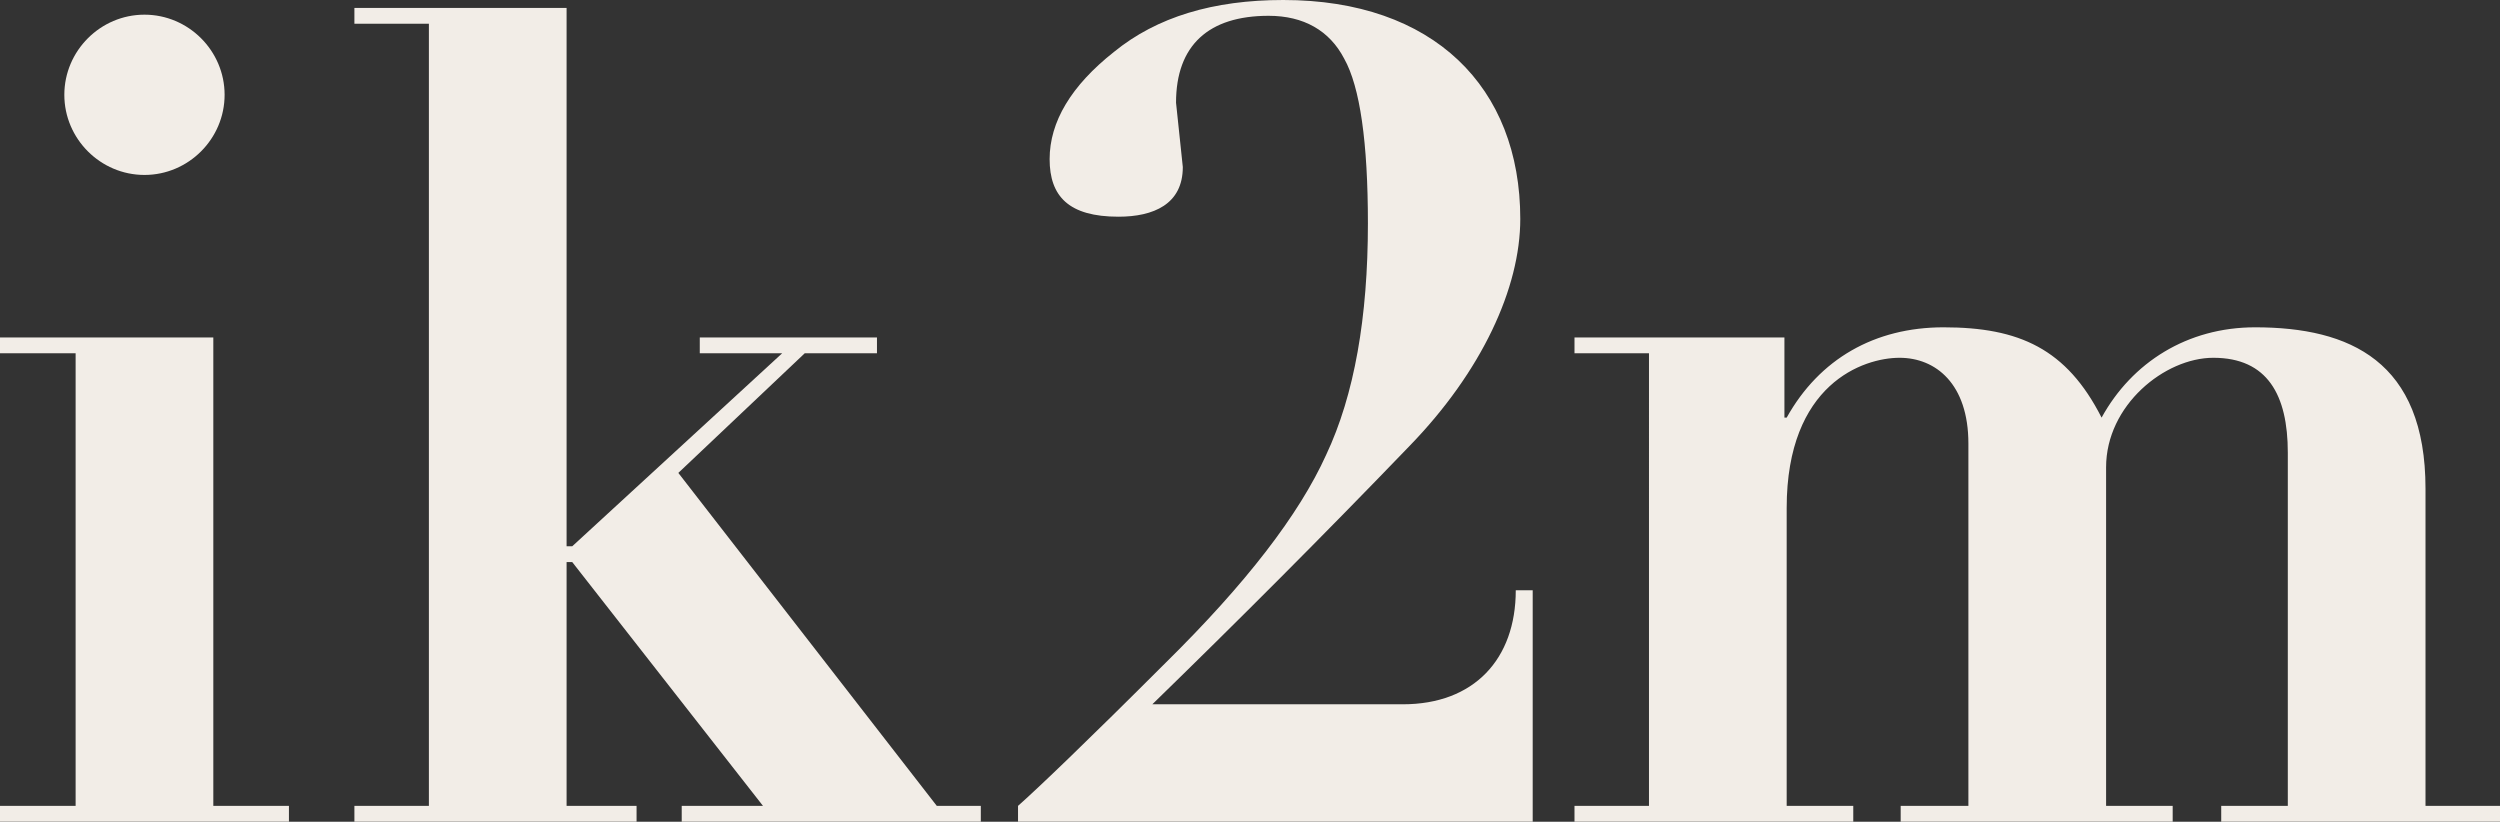 <?xml version="1.0" encoding="UTF-8"?>
<svg id="_レイヤー_2" data-name="レイヤー 2" xmlns="http://www.w3.org/2000/svg" viewBox="0 0 708.8 232.97">
  <rect x="0" y="0" width="708.8" height="232.97" fill="#333333" stroke="none"/>
  <defs>
    <style>
      .cls-1 {
        fill: #f2ede7;
      }
    </style>
  </defs>
  <g id="logoのコピー">
    <g>
      <path class="cls-1" d="M60.48,95.68v132.8h21.44v4.48H0v-4.48h21.44V100.16H0v-4.48h60.48ZM40.96,49.6c-12.48,0-22.72-10.24-22.72-22.72S28.48,4.16,40.96,4.16s22.72,10.24,22.72,22.72-10.24,22.72-22.72,22.72Z"/>
      <path class="cls-1" d="M160.64,2.24v152.64h1.6l59.52-54.72h-23.36v-4.48h50.24v4.48h-20.48l-35.84,33.92,73.28,94.4h12.48v4.48h-84.8v-4.48h23.04l-54.08-69.12h-1.6v69.12h19.84v4.48h-80v-4.48h21.12V6.72h-21.12V2.24h60.16Z"/>
      <path class="cls-1" d="M399.67,126.4c-24.64,25.6-48.96,49.92-72.96,73.28h71.04c20.16,0,32-12.8,32-32.32h4.8v65.6h-145.92v-4.48c5.44-4.8,19.52-18.24,41.92-40.64,22.72-22.4,37.76-41.92,45.44-58.88,8-16.96,11.84-39.04,11.84-65.6,0-23.04-2.24-38.72-6.72-46.72-4.16-8-11.52-12.16-21.44-12.16-16.96,0-26.24,8.32-26.24,24.64l1.92,18.24c0,10.56-8.32,14.08-18.24,14.08-14.08,0-19.52-5.76-19.52-16.32s6.08-20.8,18.24-30.4c12.16-9.92,28.16-14.72,48-14.72,42.56,0,67.2,24.64,67.2,62.08,0,19.52-10.88,43.2-31.36,64.32Z"/>
      <path class="cls-1" d="M639.36,92.8c26.88,0,48.32,9.6,48.32,45.76v89.92h21.12v4.48h-79.04v-4.48h18.88v-100.16c0-16.32-5.76-26.88-21.12-26.88-13.76,0-30.4,13.44-30.4,31.04v96h18.88v4.48h-77.12v-4.48h19.2v-102.72c0-16.96-9.28-24.32-19.52-24.32s-32,7.36-32,42.56v84.48h18.88v4.48h-79.04v-4.48h21.12V100.16h-21.12v-4.48h59.52v22.72h.64c9.28-16.64,24.96-25.6,44.48-25.6,21.44,0,34.88,6.08,44.8,25.6,8.64-15.68,24.32-25.6,43.52-25.6Z"/>
    </g>
  </g>
</svg>